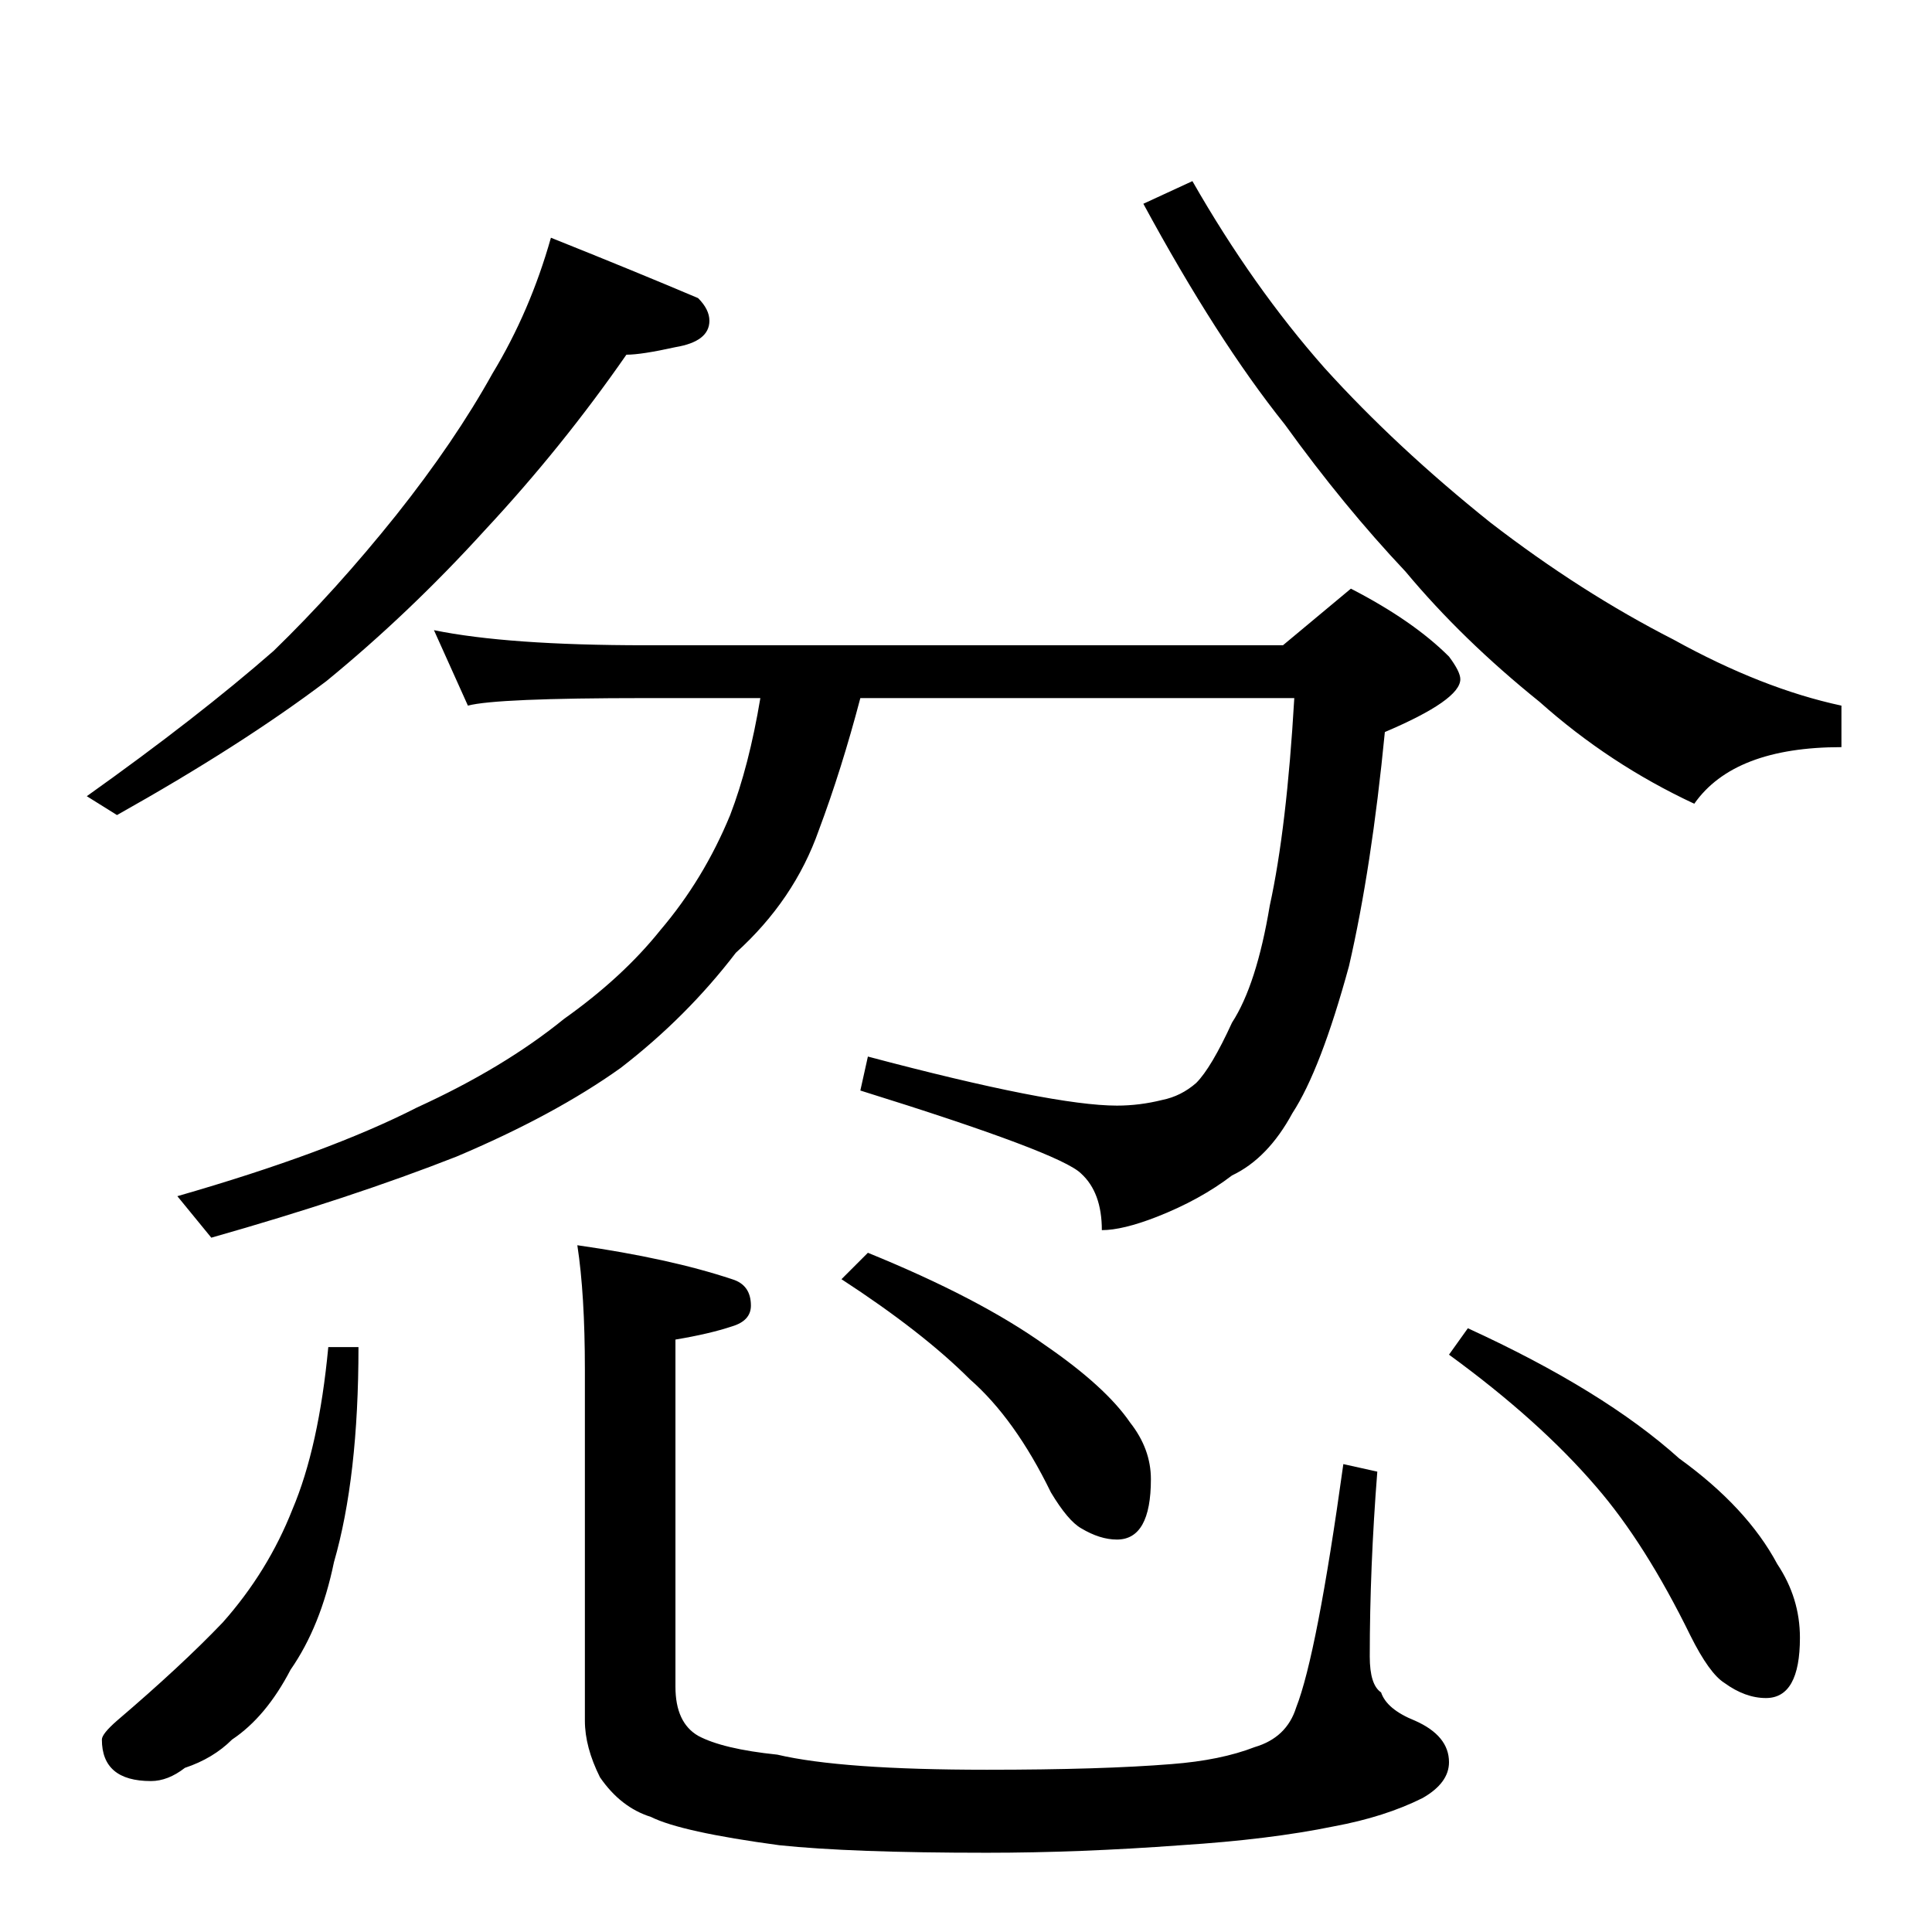 <?xml version="1.0" standalone="no"?>
<!DOCTYPE svg PUBLIC "-//W3C//DTD SVG 1.1//EN" "http://www.w3.org/Graphics/SVG/1.1/DTD/svg11.dtd" >
<svg xmlns="http://www.w3.org/2000/svg" xmlns:xlink="http://www.w3.org/1999/xlink" version="1.1" viewBox="0 -204 1024 1024">
  <g transform="matrix(1 0 0 -1 0 820)">
   <path fill="currentColor"
d="M292 898q45 -18 78 -32q6 -6 6 -12q0 -11 -18 -14q-18 -4 -26 -4q-34 -49 -75 -93q-40 -44 -84 -80q-45 -34 -111 -71l-16 10q59 42 99 77q33 32 65 72q31 39 51 75q20 33 31 72zM632 928q32 -56 70 -99q38 -42 88 -82q48 -37 97 -62q47 -26 89 -35v-22q-57 0 -78 -30
q-45 21 -82 54q-41 33 -71 69q-33 35 -64 78q-36 45 -75 117zM230 690q39 -8 112 -8h338l36 30q33 -17 52 -36q6 -8 6 -12q0 -11 -40 -28q-7 -72 -19 -124q-15 -55 -30 -78q-13 -24 -32 -33q-17 -13 -40 -22q-18 -7 -29 -7q0 20 -11 30q-11 11 -117 44l4 18q98 -26 132 -26
q12 0 24 3q10 2 18 9q8 8 19 32q13 20 20 62q9 41 13 110h-230q-10 -38 -22 -70q-13 -37 -44 -65q-26 -34 -61 -61q-35 -25 -87 -47q-56 -22 -130 -43l-18 22q80 23 127 47q46 21 78 47q31 22 51 47q23 27 37 61q10 26 16 62h-61q-79 0 -94 -4zM174 310h16q0 -69 -13 -114
q-7 -34 -23 -57q-13 -25 -31 -37q-10 -10 -25 -15q-9 -7 -18 -7q-26 0 -26 22q0 3 8 10q34 29 56 52q24 27 37 60q14 33 19 86zM306 364q49 -7 82 -18q10 -3 10 -14q0 -8 -10 -11q-12 -4 -30 -7v-184q0 -19 12 -26q13 -7 42 -10q34 -8 111 -8q61 0 98 3q26 2 44 9
q17 5 22 21q11 28 25 129l18 -4q-4 -51 -4 -98q0 -15 6 -19q3 -9 18 -15q18 -8 18 -22q0 -11 -14 -19q-20 -10 -47 -15q-34 -7 -81 -10q-54 -4 -103 -4q-72 0 -110 4q-52 7 -68 15q-16 5 -27 21q-8 16 -8 30v186q0 40 -4 66zM460 360q59 -24 94 -49q32 -22 45 -41
q11 -14 11 -30q0 -32 -18 -32q-9 0 -19 6q-7 4 -16 19q-19 39 -43 60q-25 25 -68 53zM778 320q72 -33 112 -69q36 -26 52 -56q12 -18 12 -39q0 -32 -18 -32q-11 0 -22 8q-8 5 -18 25q-24 49 -50 79q-30 35 -78 70z" />
  </g>

</svg>
